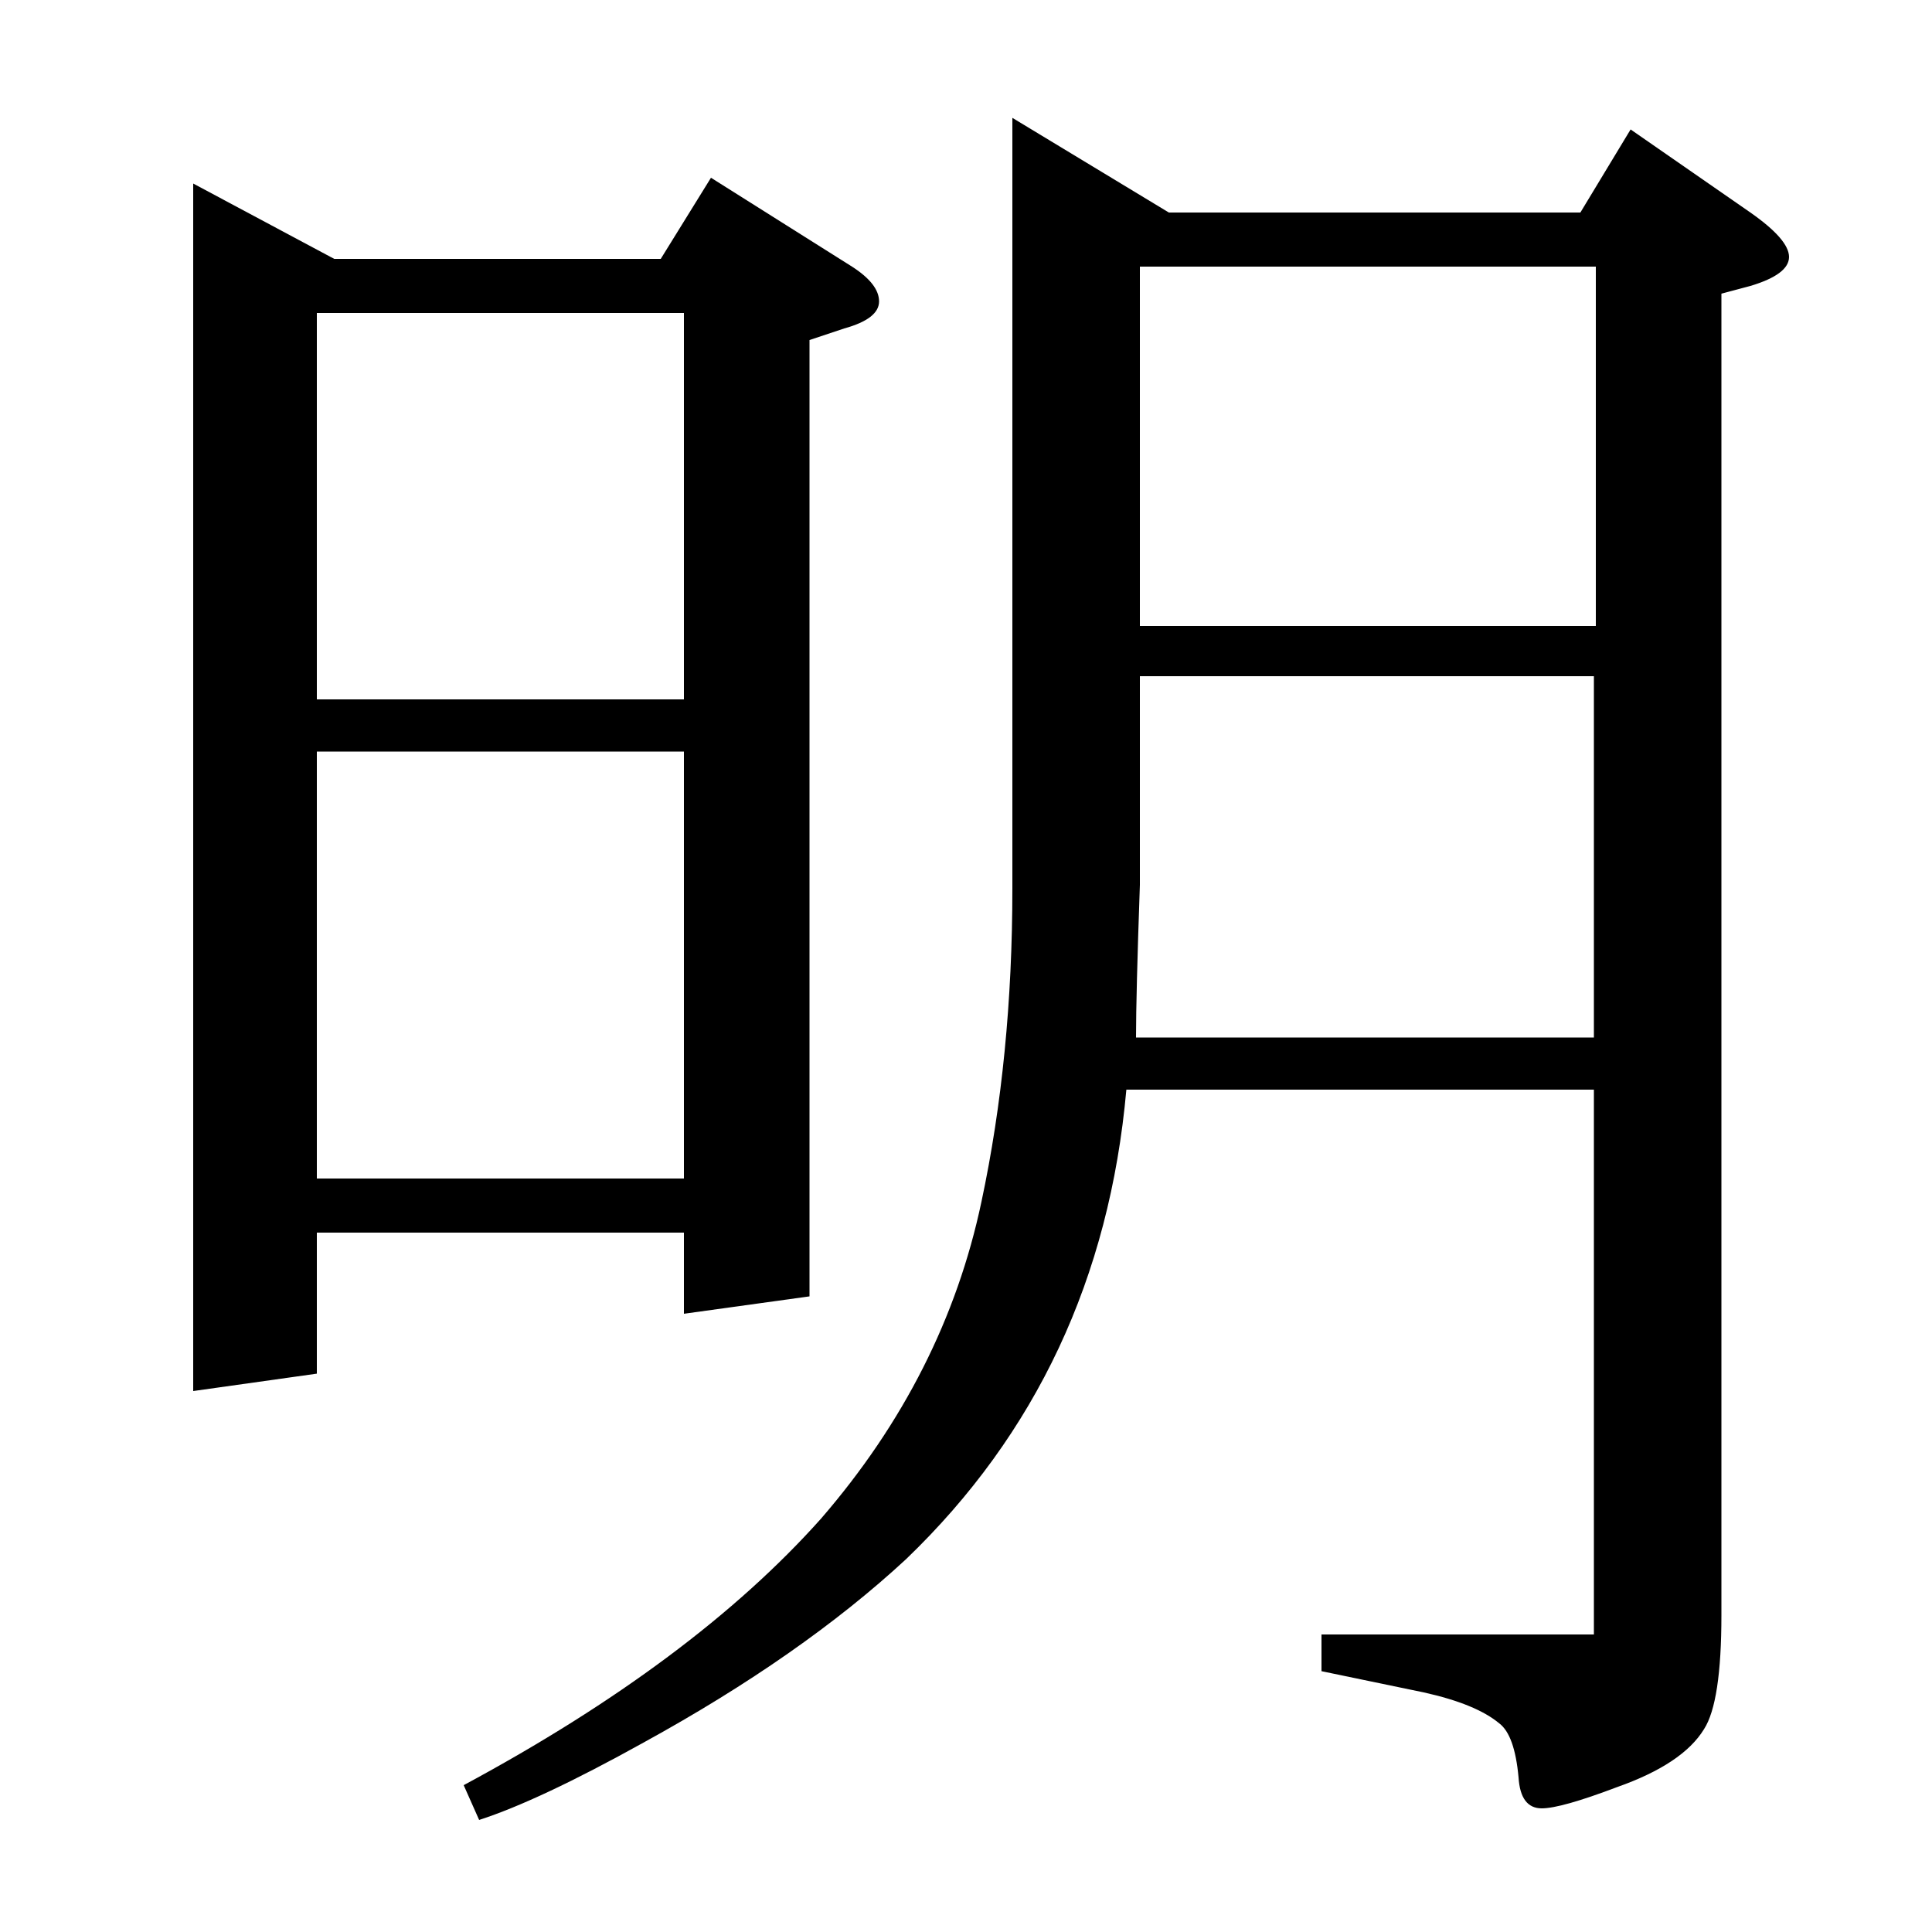 <?xml version="1.0" standalone="no"?>
<!DOCTYPE svg PUBLIC "-//W3C//DTD SVG 1.1//EN" "http://www.w3.org/Graphics/SVG/1.1/DTD/svg11.dtd" >
<svg xmlns="http://www.w3.org/2000/svg" xmlns:xlink="http://www.w3.org/1999/xlink" version="1.1" viewBox="0 -120 1000 1000">
  <g transform="matrix(1 0 0 -1 0 880)">
   <path fill="currentColor"
d="M100 280v625l73 -39h169l26 42l73 -46q14 -9 14 -18t-18 -14l-18 -6v-495l-65 -9v42h-190v-73zM164 611v-221h190v221h-190zM164 838v-200h190v200h-190zM583 436q-13 -146 -114 -243q-54 -50 -136 -95q-54 -30 -85 -40l-8 18q119 64 185 138q64 74 83 164q16 75 16 162
v399l81 -49h213l26 43l62 -43q20 -14 20 -23t-20 -15l-15 -4v-684q0 -45 -9 -59q-11 -18 -45 -30q-29 -11 -39 -11q-11 0 -12 16q-2 22 -10 28q-12 10 -39 16l-53 11v19h141v282h-242zM590 650v-108q-2 -57 -2 -79h237v187h-235zM590 676h236v186h-236v-186z" />
  </g>

</svg>
